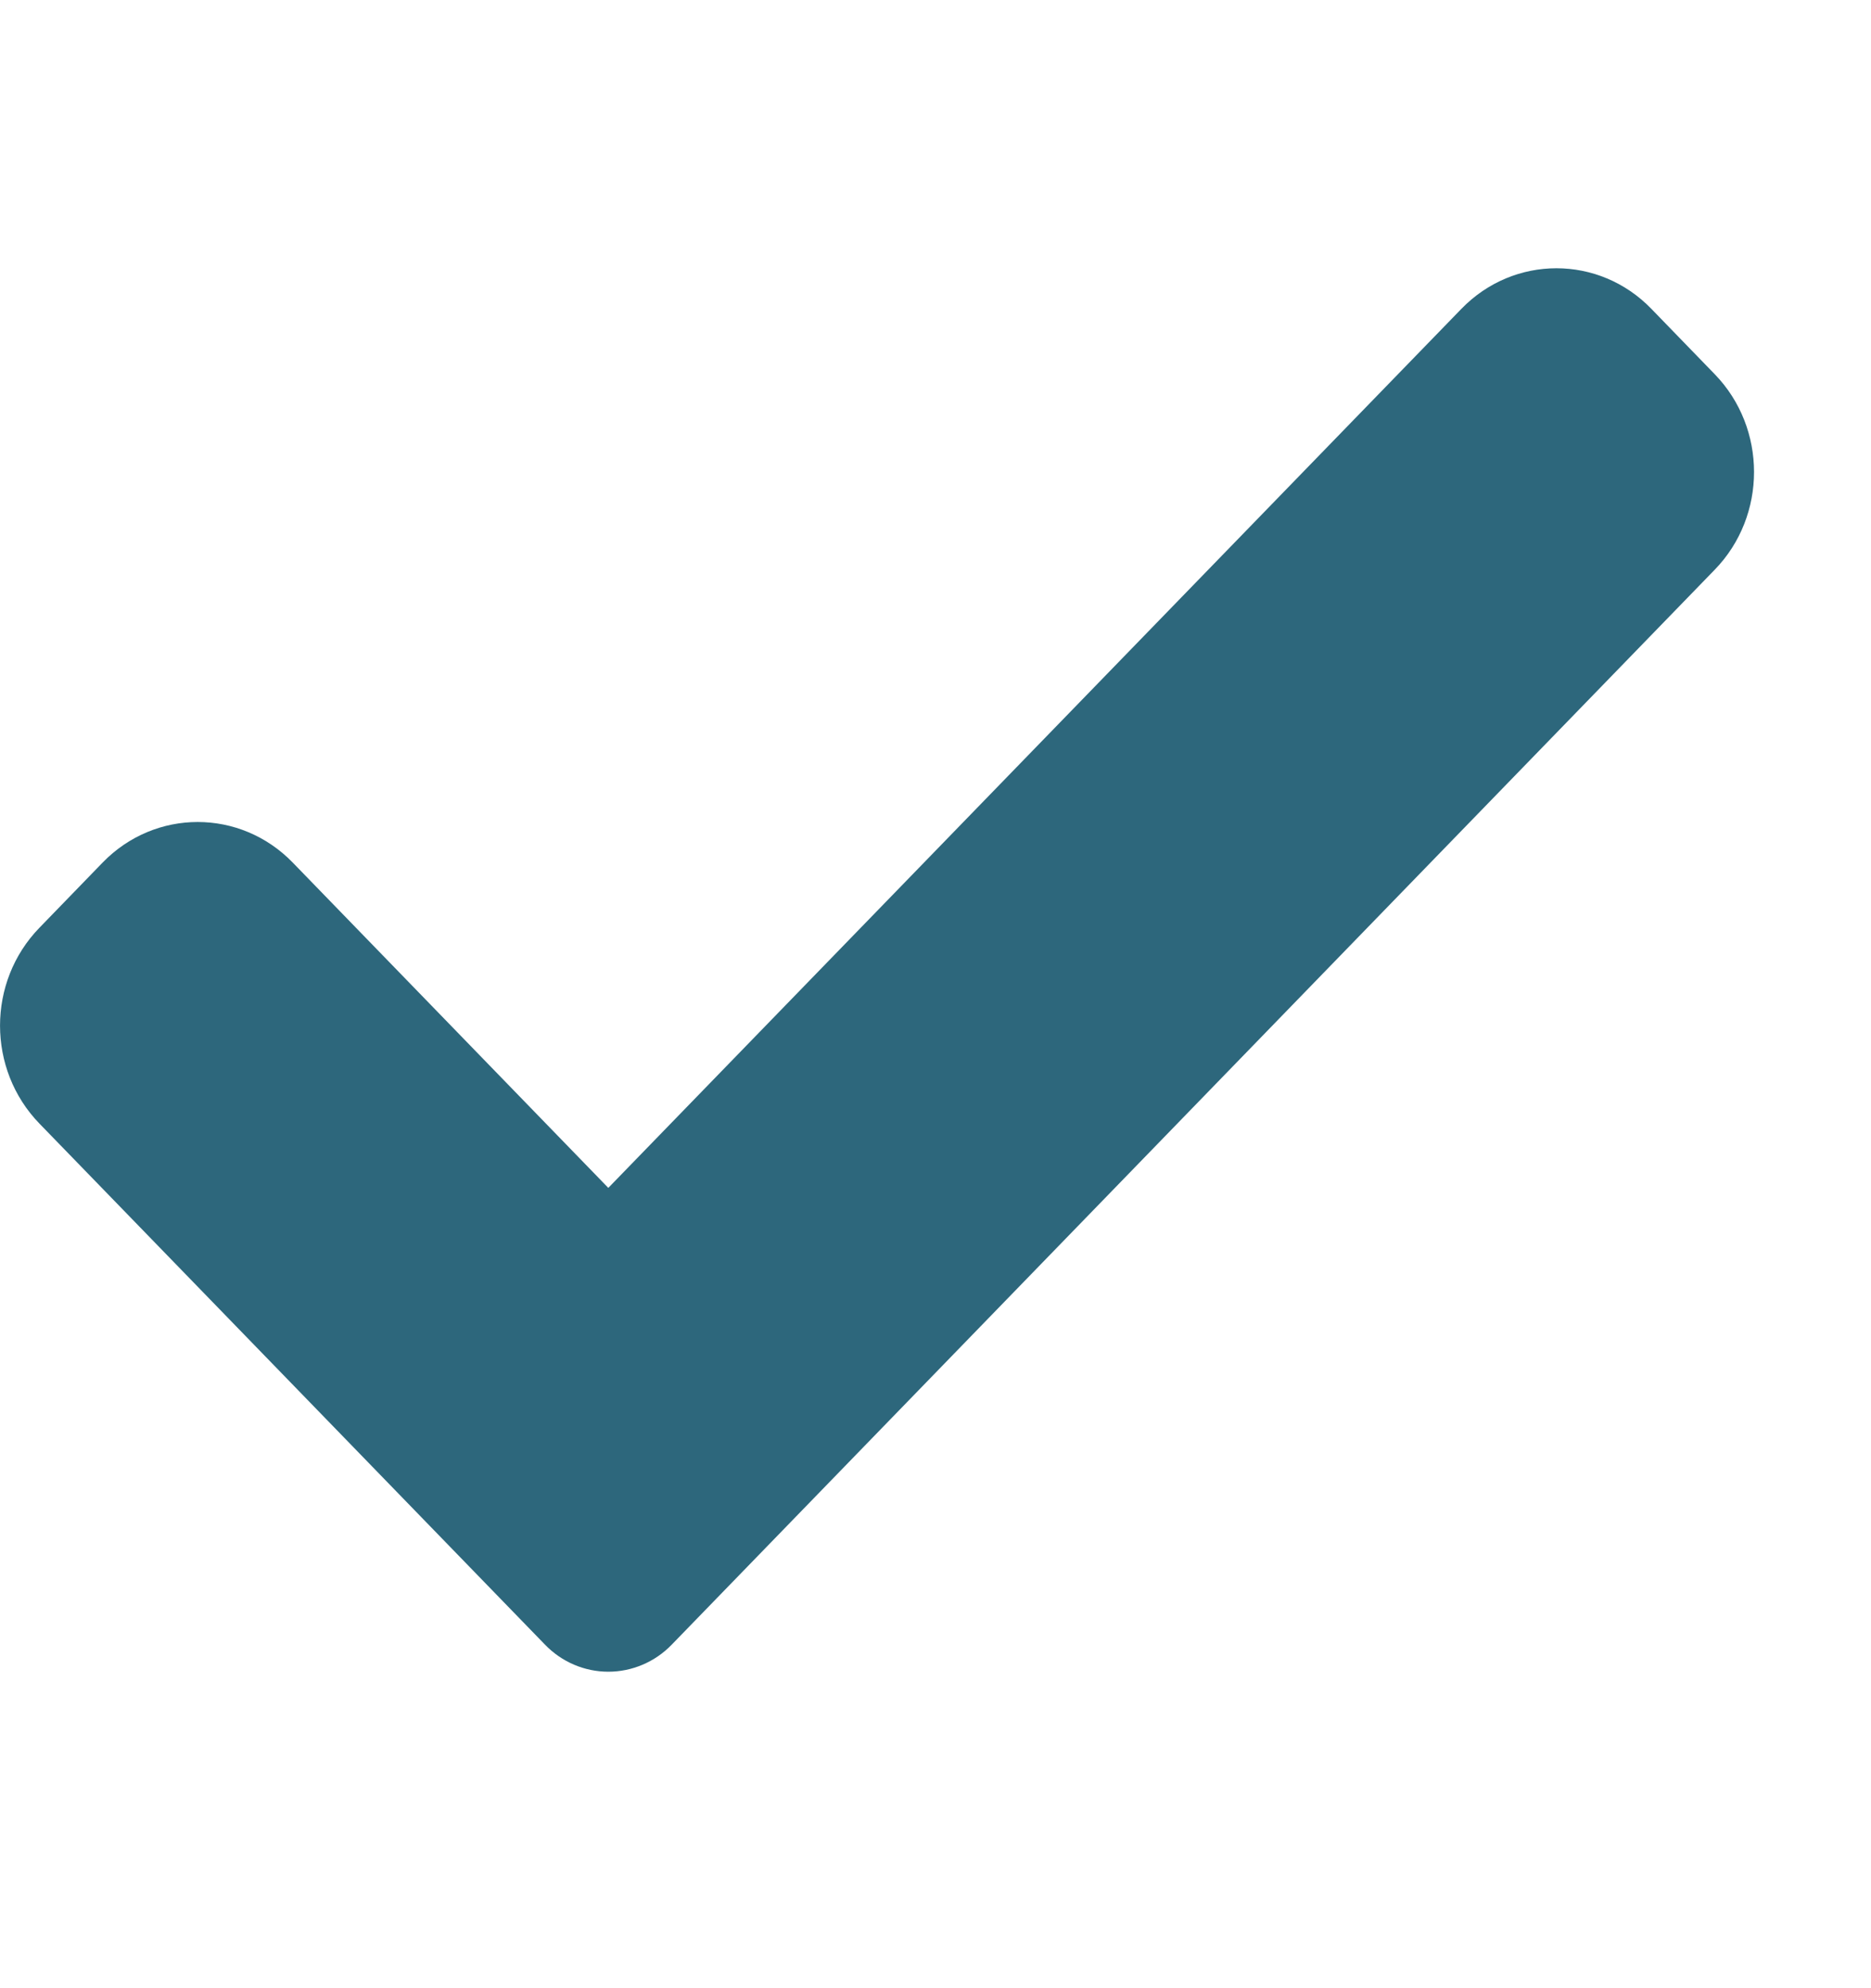 <svg width="16" height="17" viewBox="0 0 16 17" fill="none" xmlns="http://www.w3.org/2000/svg">
<path d="M5.744 14.063C5.601 14.211 5.405 14.294 5.202 14.294C4.999 14.294 4.804 14.211 4.661 14.063L0.337 9.607C-0.112 9.144 -0.112 8.395 0.337 7.933L0.878 7.375C1.327 6.913 2.054 6.913 2.503 7.375L5.202 10.157L12.497 2.641C12.946 2.178 13.674 2.178 14.122 2.641L14.663 3.199C15.112 3.661 15.112 4.411 14.663 4.872L5.744 14.063Z" fill="#2D677C"/>
</svg>
